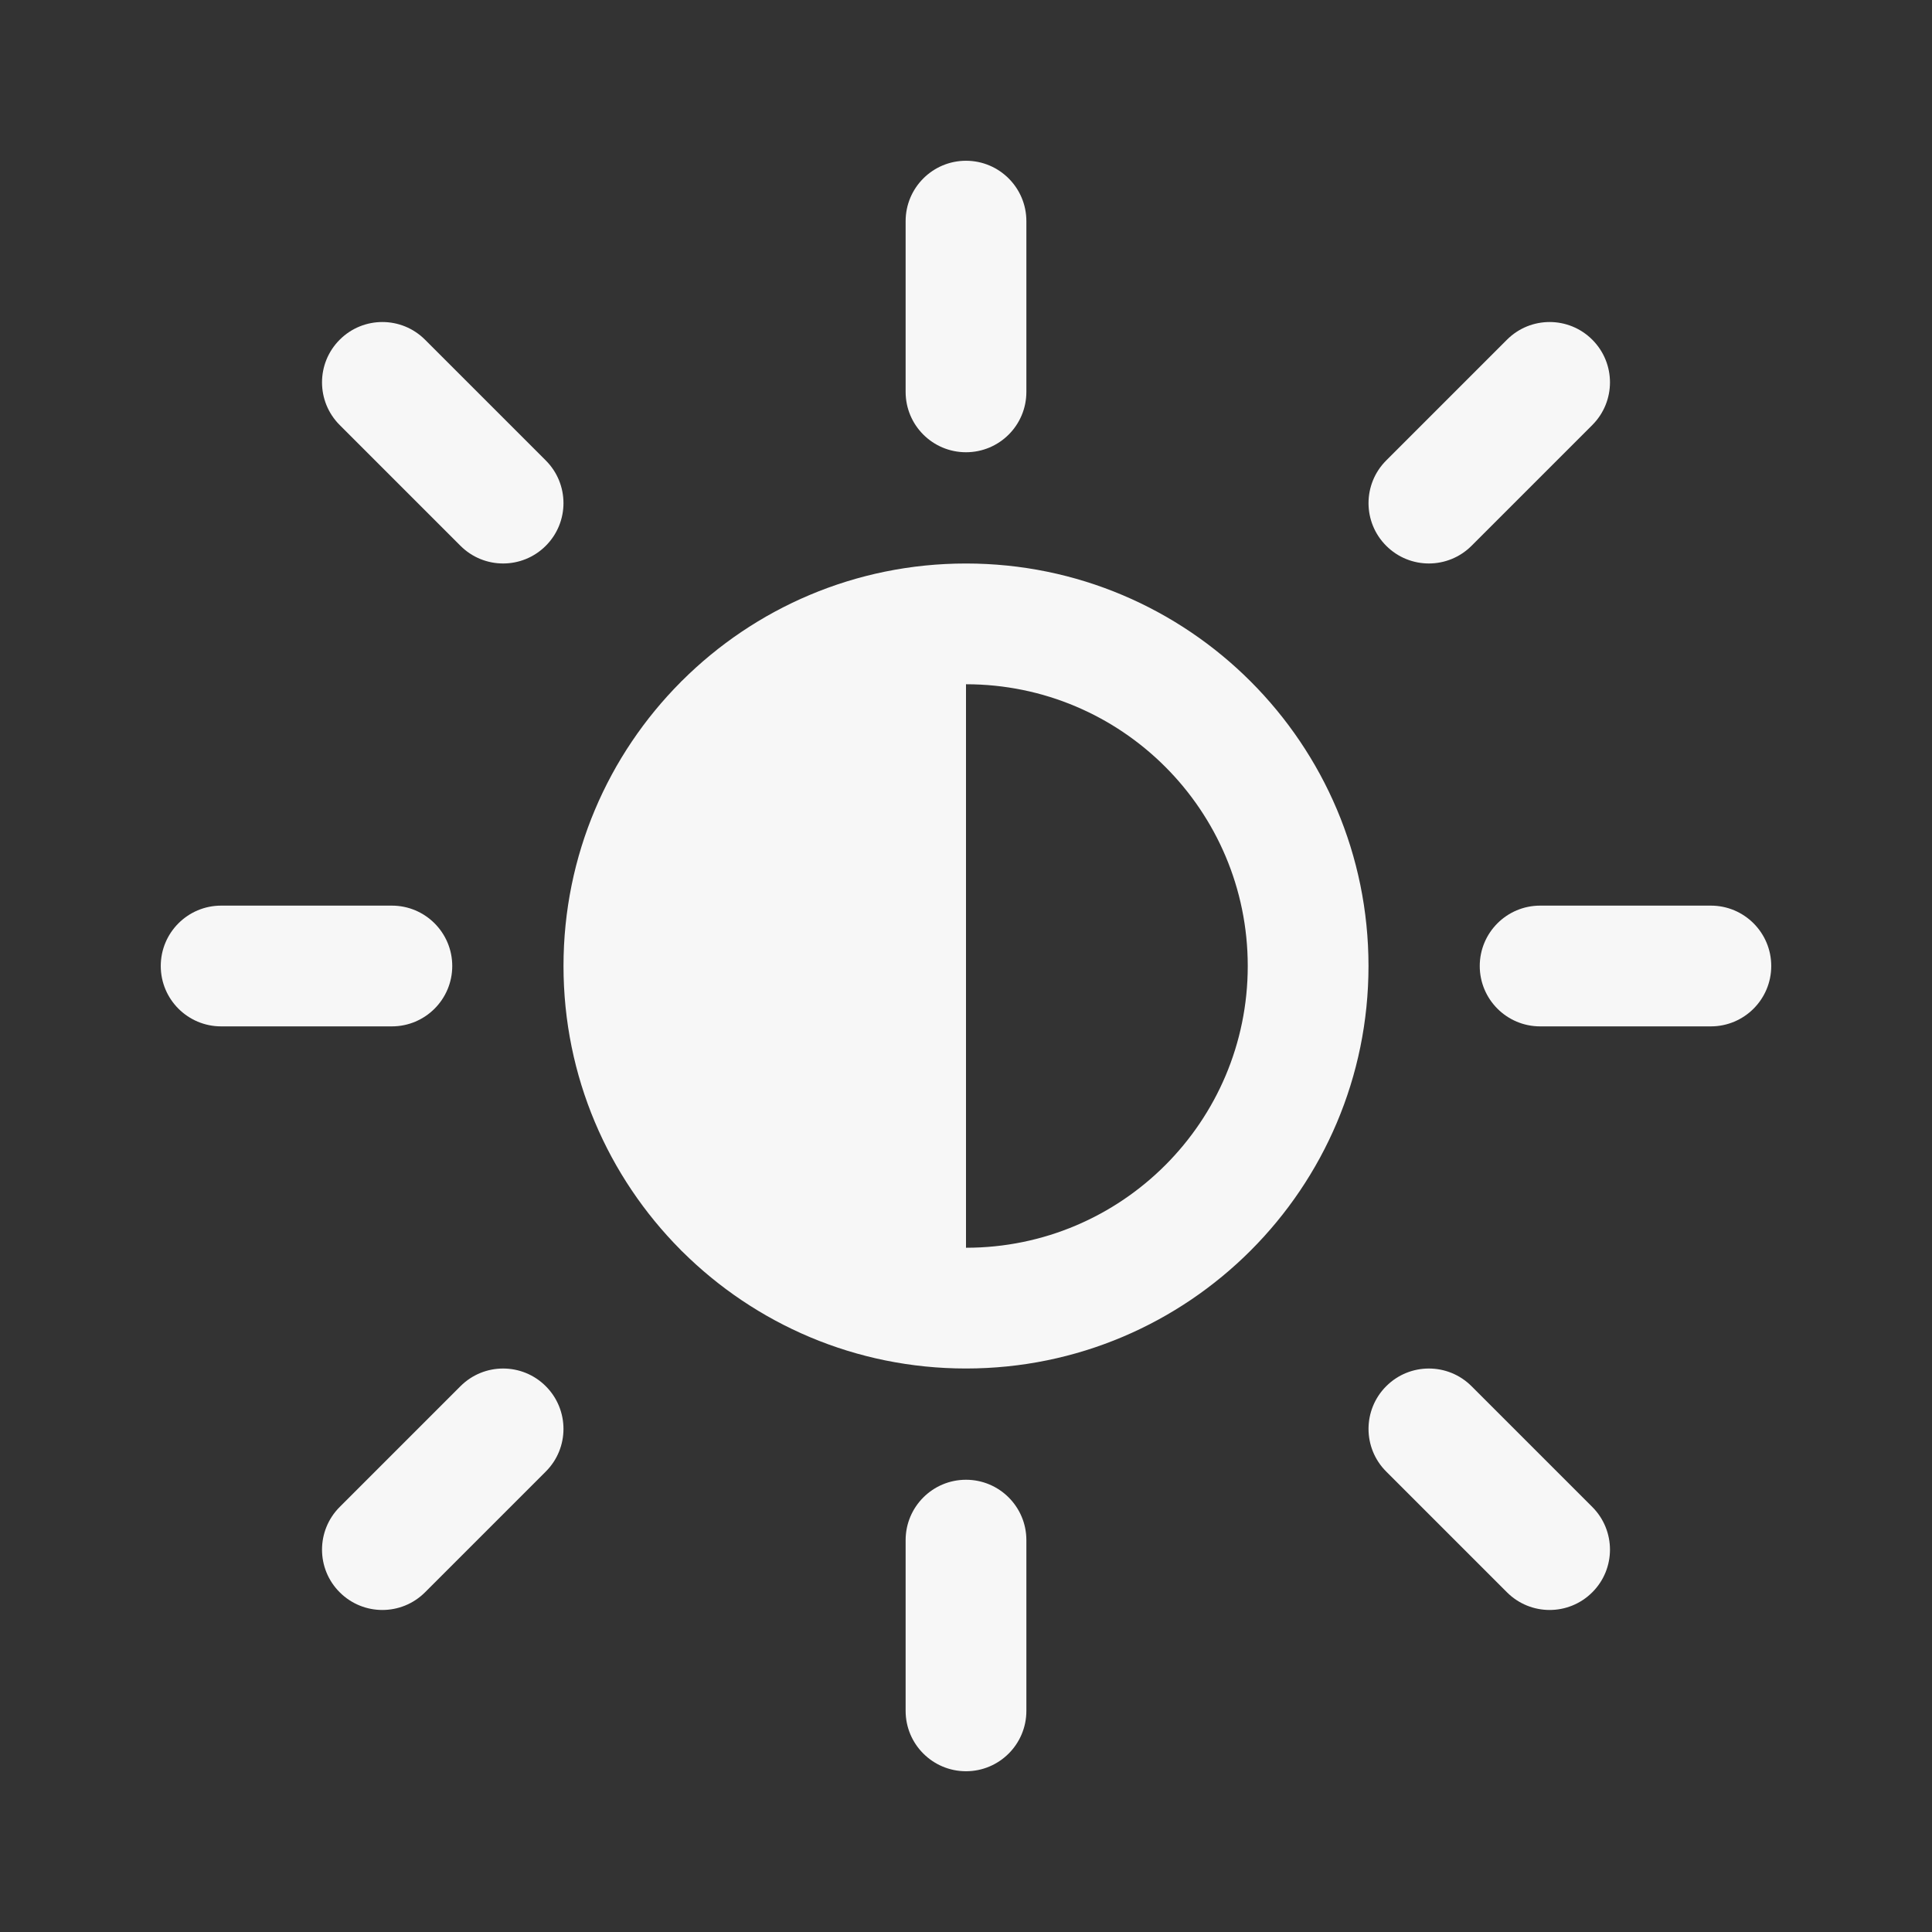 <svg width="24" height="24" viewBox="0 0 24 24" fill="none" xmlns="http://www.w3.org/2000/svg">
<rect x="0" y="0" width="24" height="24" fill="#333333" stroke="none"/>
<path d="M12 1.997C12.414 1.997 12.75 2.333 12.75 2.747V4.868C12.75 5.283 12.414 5.618 12 5.618C11.586 5.618 11.25 5.283 11.25 4.868V2.747C11.25 2.333 11.586 1.997 12 1.997Z" fill="white" fill-opacity="0.96"/>
<path d="M4.22 4.22C4.513 3.927 4.987 3.927 5.28 4.22L6.78 5.72C7.073 6.013 7.073 6.487 6.78 6.78C6.487 7.073 6.013 7.073 5.72 6.78L4.22 5.28C3.927 4.987 3.927 4.513 4.22 4.22Z" fill="white" fill-opacity="0.96"/>
<path fill-rule="evenodd" clip-rule="evenodd" d="M8.478 15.549C9.382 16.446 10.626 17 12 17C14.761 17 17 14.761 17 12C17 9.239 14.761 7 12 7C10.623 7 9.377 7.556 8.473 8.456L8.464 8.464L8.456 8.473C7.556 9.377 7 10.623 7 12C7 13.374 7.554 14.618 8.451 15.522L8.464 15.536L8.478 15.549ZM12 8.5V15.5C13.933 15.5 15.5 13.933 15.5 12C15.5 10.067 13.933 8.5 12 8.5Z" fill="white" fill-opacity="0.96"/>
<path d="M18.28 17.22C17.987 16.927 17.513 16.927 17.22 17.22C16.927 17.513 16.927 17.988 17.22 18.28L18.72 19.78C19.013 20.073 19.487 20.073 19.78 19.78C20.073 19.488 20.073 19.013 19.78 18.72L18.28 17.22Z" fill="white" fill-opacity="0.96"/>
<path d="M19.78 4.22C20.073 4.513 20.073 4.987 19.78 5.28L18.28 6.78C17.987 7.073 17.513 7.073 17.22 6.78C16.927 6.487 16.927 6.013 17.22 5.72L18.72 4.22C19.013 3.927 19.487 3.927 19.78 4.22Z" fill="white" fill-opacity="0.96"/>
<path d="M6.78 18.28C7.073 17.988 7.073 17.513 6.78 17.22C6.487 16.927 6.013 16.927 5.72 17.22L4.22 18.72C3.927 19.013 3.927 19.488 4.22 19.78C4.513 20.073 4.987 20.073 5.28 19.78L6.78 18.28Z" fill="white" fill-opacity="0.96"/>
<path d="M12.75 19.132C12.75 18.718 12.414 18.382 12 18.382C11.586 18.382 11.25 18.718 11.25 19.132L11.25 21.253C11.25 21.667 11.586 22.003 12 22.003C12.414 22.003 12.75 21.667 12.75 21.253L12.75 19.132Z" fill="white" fill-opacity="0.96"/>
<path d="M22.003 12C22.003 12.414 21.667 12.75 21.253 12.75H19.132C18.718 12.75 18.382 12.414 18.382 12C18.382 11.586 18.718 11.25 19.132 11.25H21.253C21.667 11.25 22.003 11.586 22.003 12Z" fill="white" fill-opacity="0.96"/>
<path d="M4.868 12.75C5.282 12.75 5.618 12.414 5.618 12C5.618 11.586 5.282 11.25 4.868 11.25L2.747 11.25C2.333 11.25 1.997 11.586 1.997 12C1.997 12.414 2.333 12.75 2.747 12.75L4.868 12.75Z" fill="white" fill-opacity="0.96"/>
</svg>
